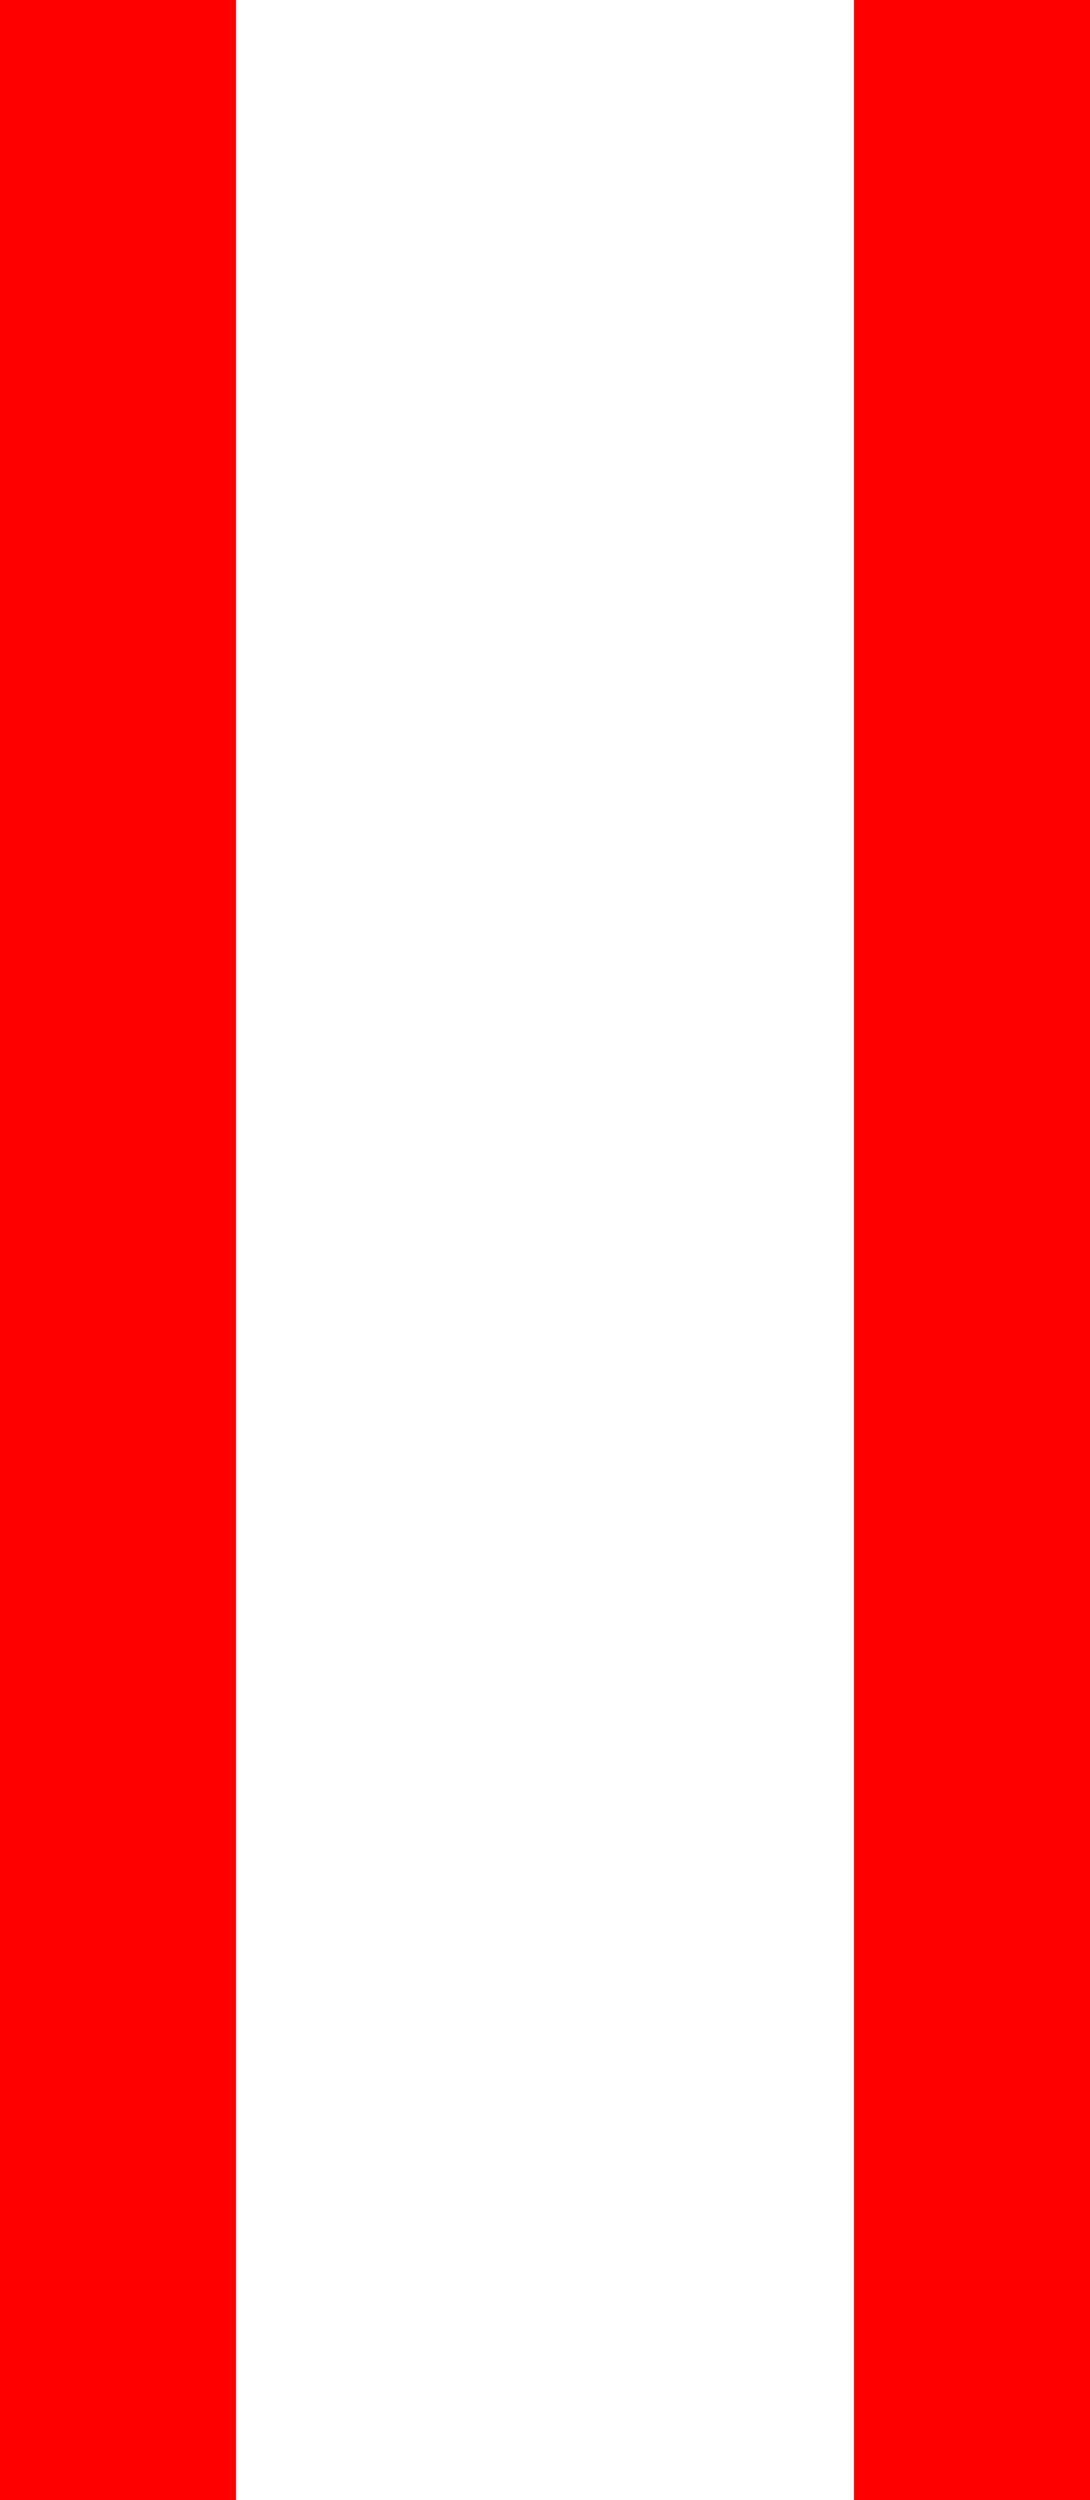 <?xml version="1.0" encoding="utf-8"?>
<!DOCTYPE svg PUBLIC "-//W3C//DTD SVG 1.1//EN" "http://www.w3.org/Graphics/SVG/1.1/DTD/svg11.dtd">
<svg width="22.998" height="52.734" xmlns="http://www.w3.org/2000/svg" xmlns:xlink="http://www.w3.org/1999/xlink" xmlns:xml="http://www.w3.org/XML/1998/namespace" version="1.1">
  <g>
    <g>
      <path style="fill:#FF0000;fill-opacity:1" d="M18.018,0L22.998,0 22.998,52.734 18.018,52.734 18.018,0z M0,0L4.98,0 4.98,52.734 0,52.734 0,0z" />
    </g>
  </g>
</svg>